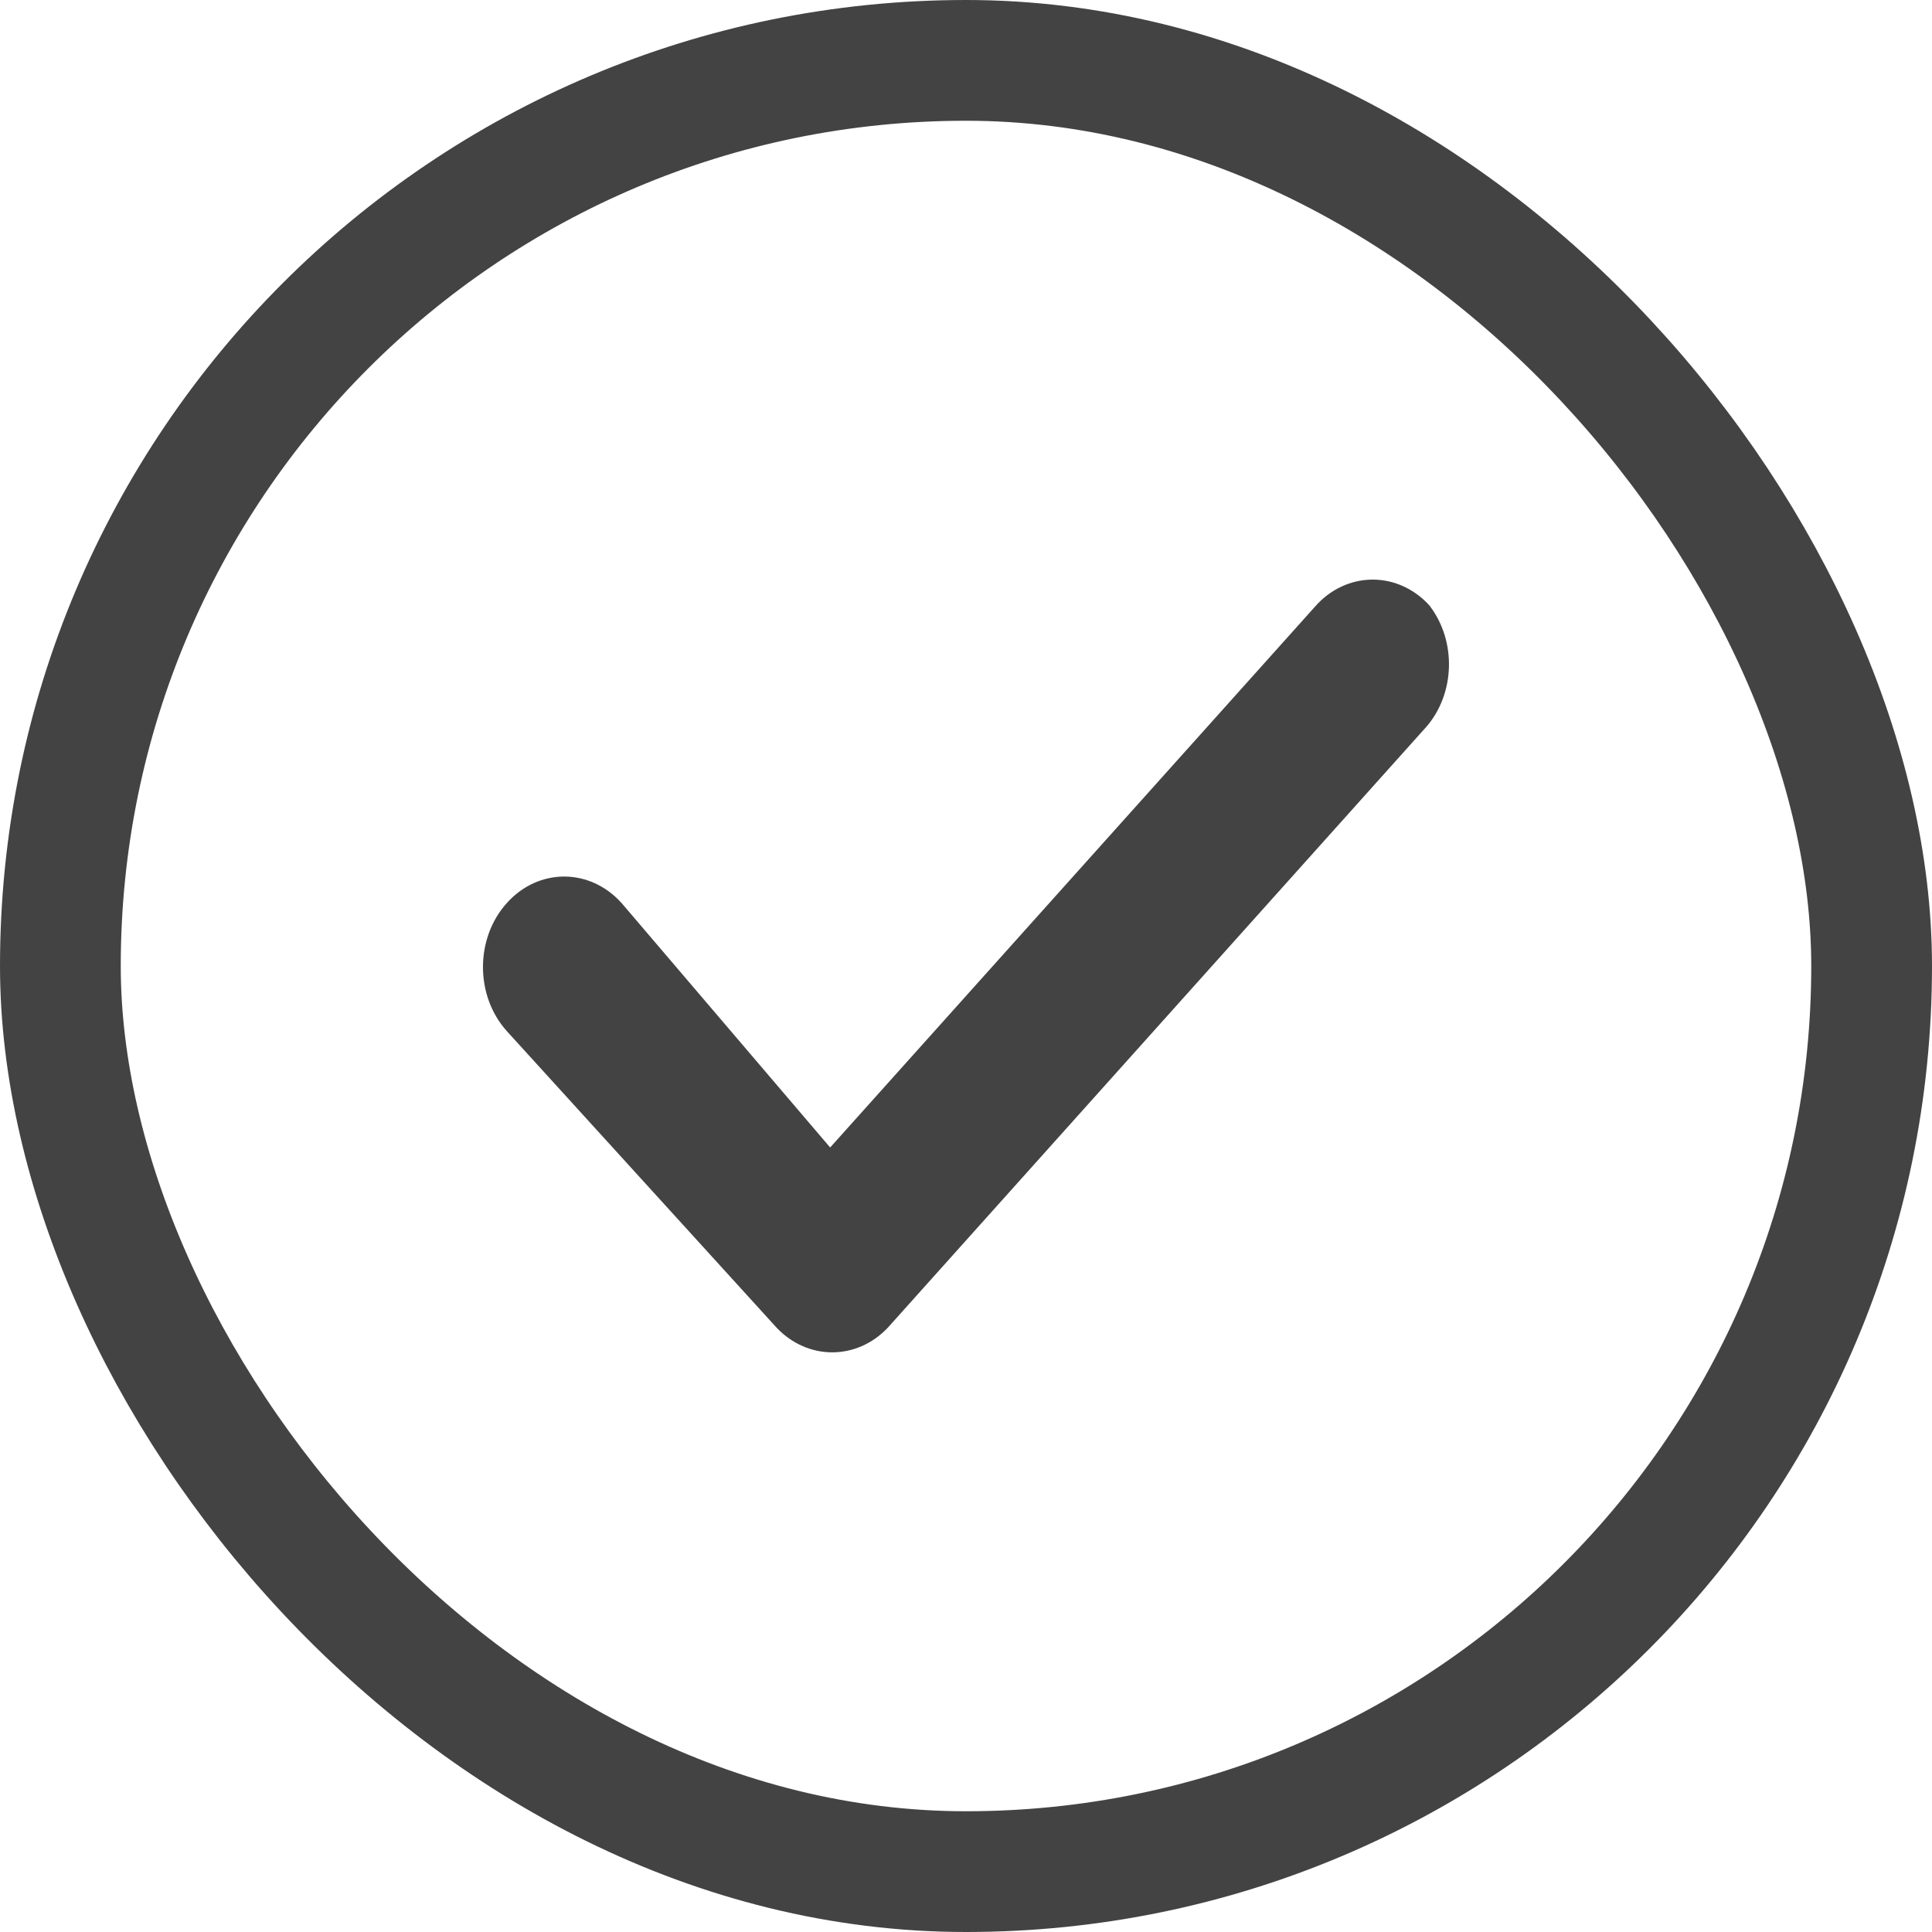 <svg width="16" height="16" viewBox="0 0 16 16" fill="none" xmlns="http://www.w3.org/2000/svg">
<rect x="0.5" y="0.5" width="15" height="15" rx="7.5" stroke="#434343"/>
<path fill-rule="evenodd" clip-rule="evenodd" d="M11.844 5.021C11.718 4.879 11.547 4.8 11.368 4.8C11.19 4.8 11.018 4.879 10.893 5.021L6.875 9.503L5.148 7.479C4.885 7.186 4.459 7.186 4.197 7.479C3.934 7.771 3.934 8.246 4.197 8.539L6.433 10.997C6.691 11.267 7.093 11.267 7.351 10.997L11.817 6.014C12.05 5.739 12.062 5.312 11.843 5.021L11.844 5.021Z" fill="#434343"/>
</svg>
